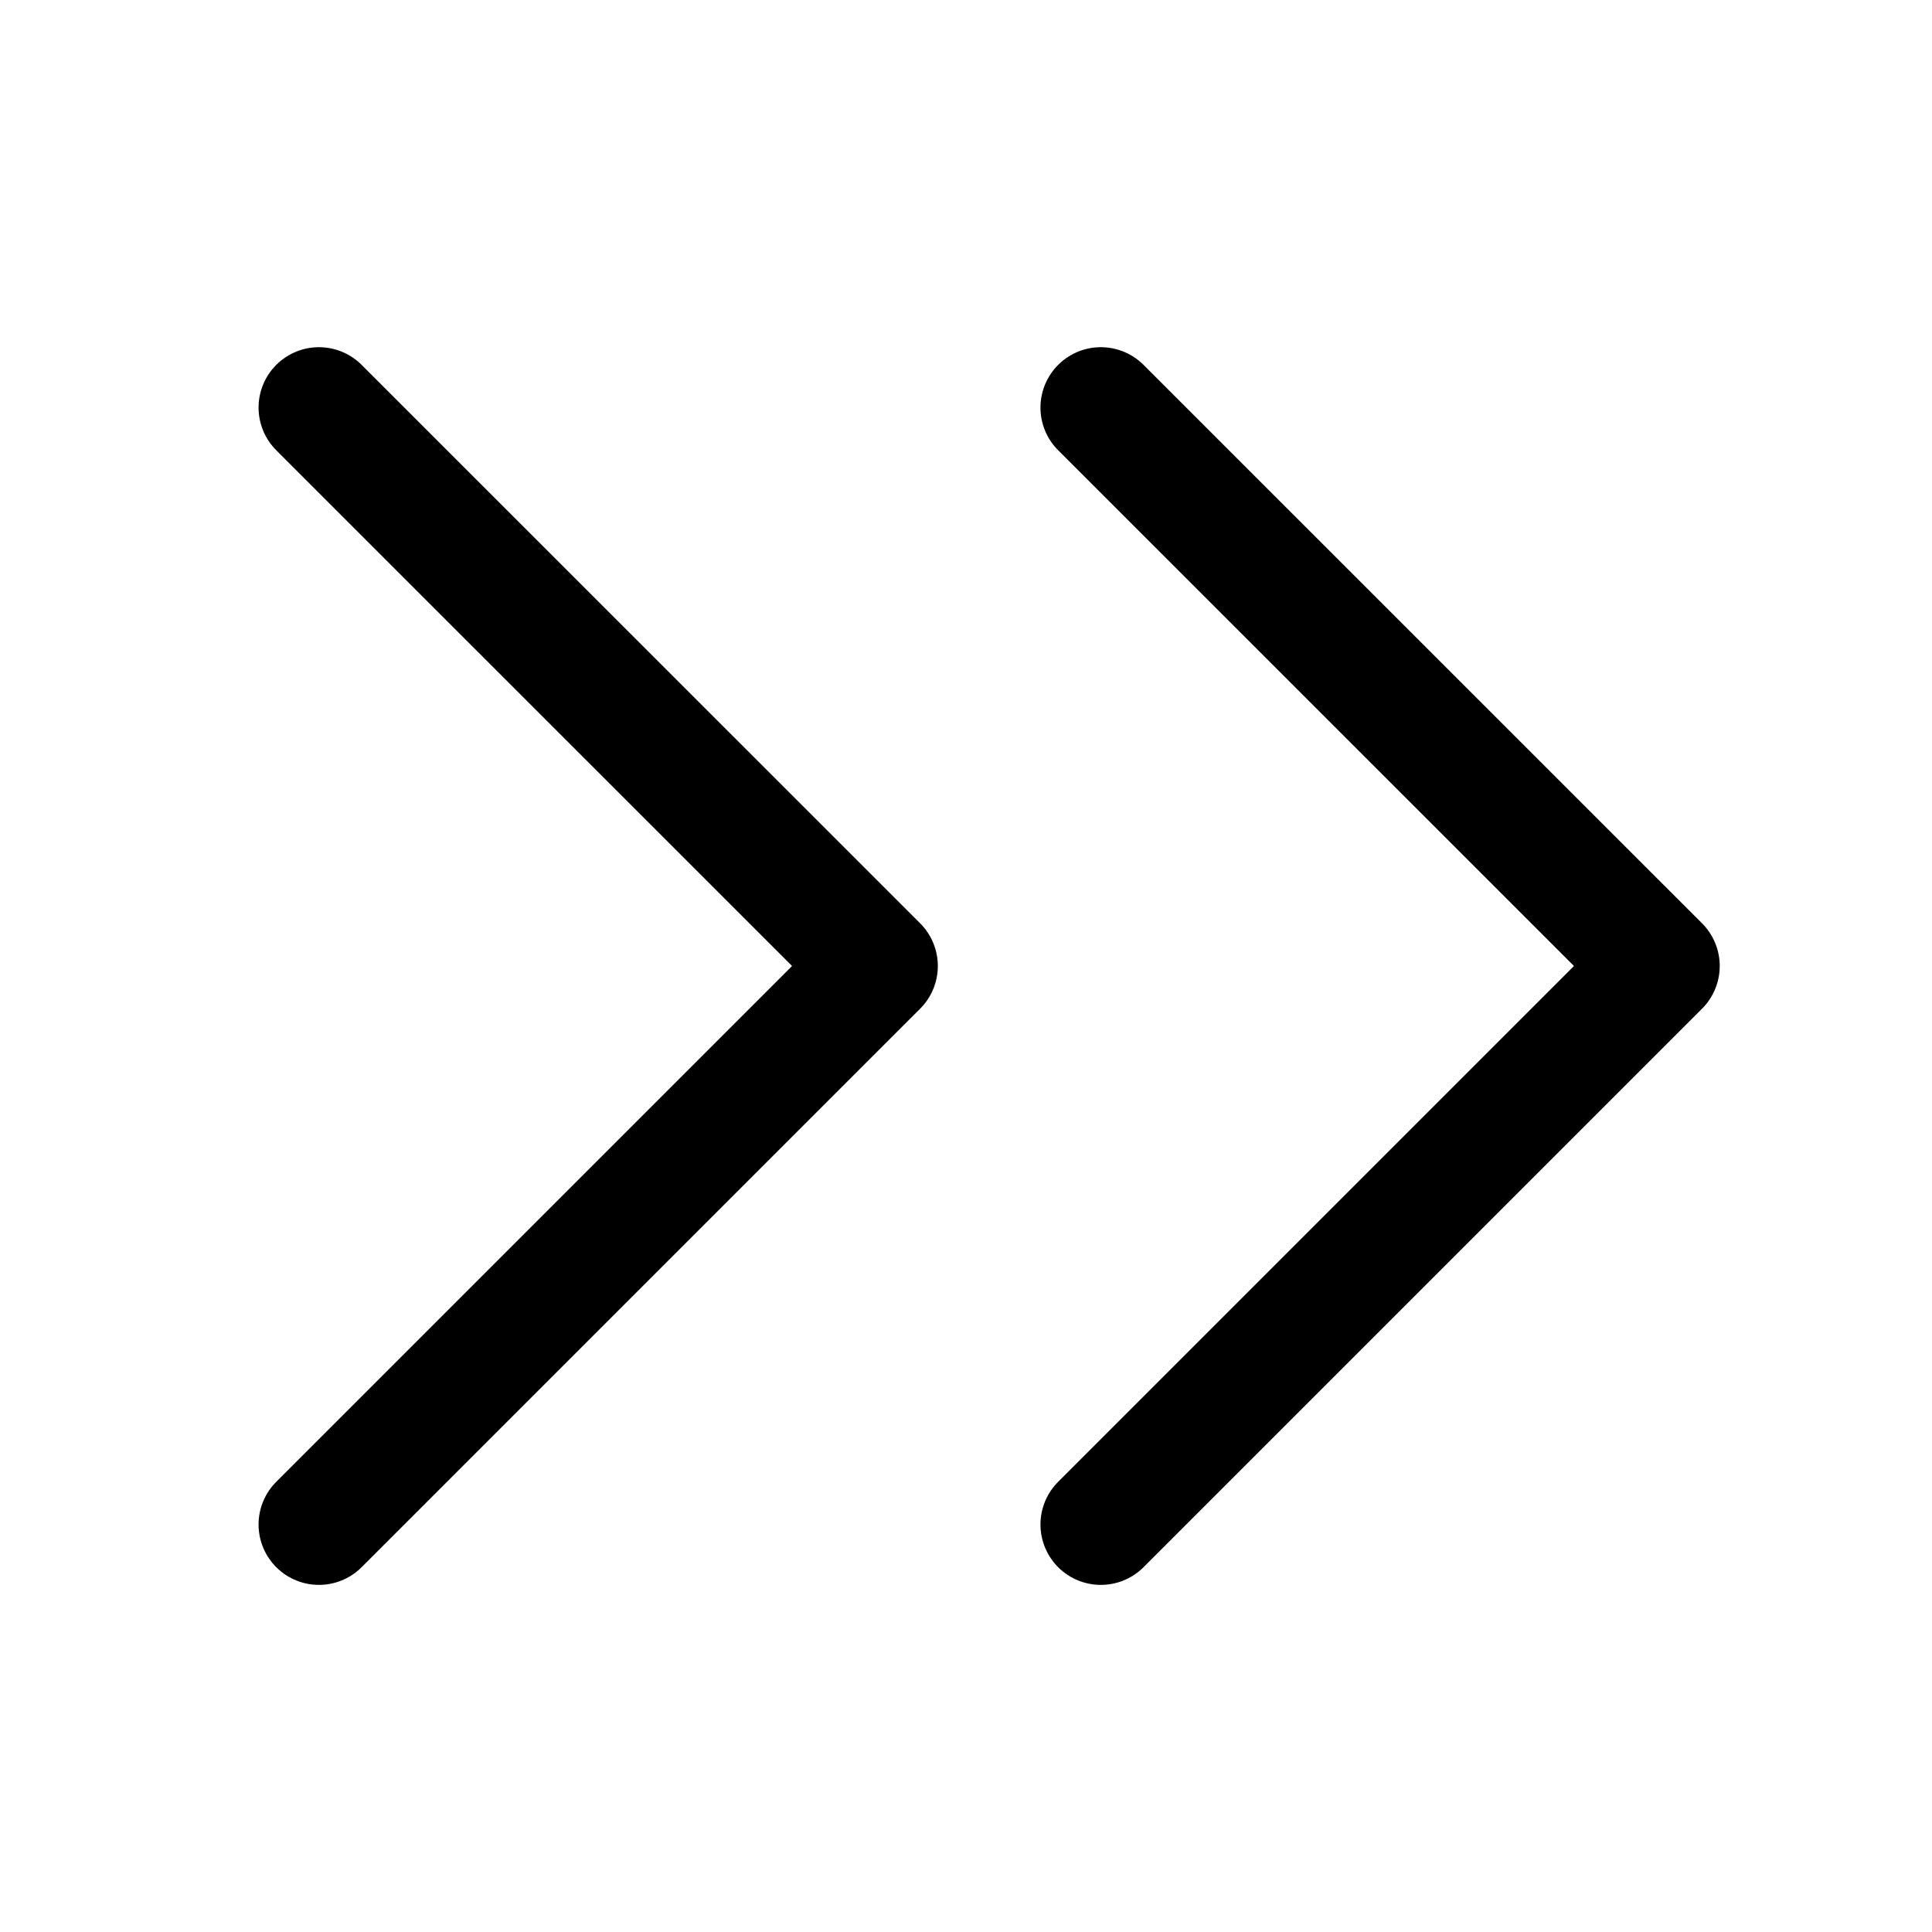 <svg xmlns="http://www.w3.org/2000/svg" xmlns:xlink="http://www.w3.org/1999/xlink" width="24" height="24" viewBox="0 0 24 24">
  <defs>
    <style>
      .cls-1 {
        clip-path: url(#clip-Chevrons_right);
      }

      .cls-2 {
        fill: none;
        stroke: #000;
        stroke-linecap: round;
        stroke-linejoin: round;
        stroke-width: 1.5px;
      }
    </style>
    <clipPath id="clip-Chevrons_right">
      <rect width="24" height="24"/>
    </clipPath>
  </defs>
  <g id="Chevrons_right" data-name="Chevrons right" class="cls-1">
    <g id="Group_1991" data-name="Group 1991">
      <g id="chevrons-right" transform="translate(-4.363 -4.65)">
        <path id="Path_6244" data-name="Path 6244" class="cls-2" d="M18.038,23.588l6.938-6.938L18.038,9.713"/>
        <path id="Path_6245" data-name="Path 6245" class="cls-2" d="M8.325,23.588l6.938-6.938L8.325,9.713"/>
      </g>
    </g>
  </g>
</svg>
